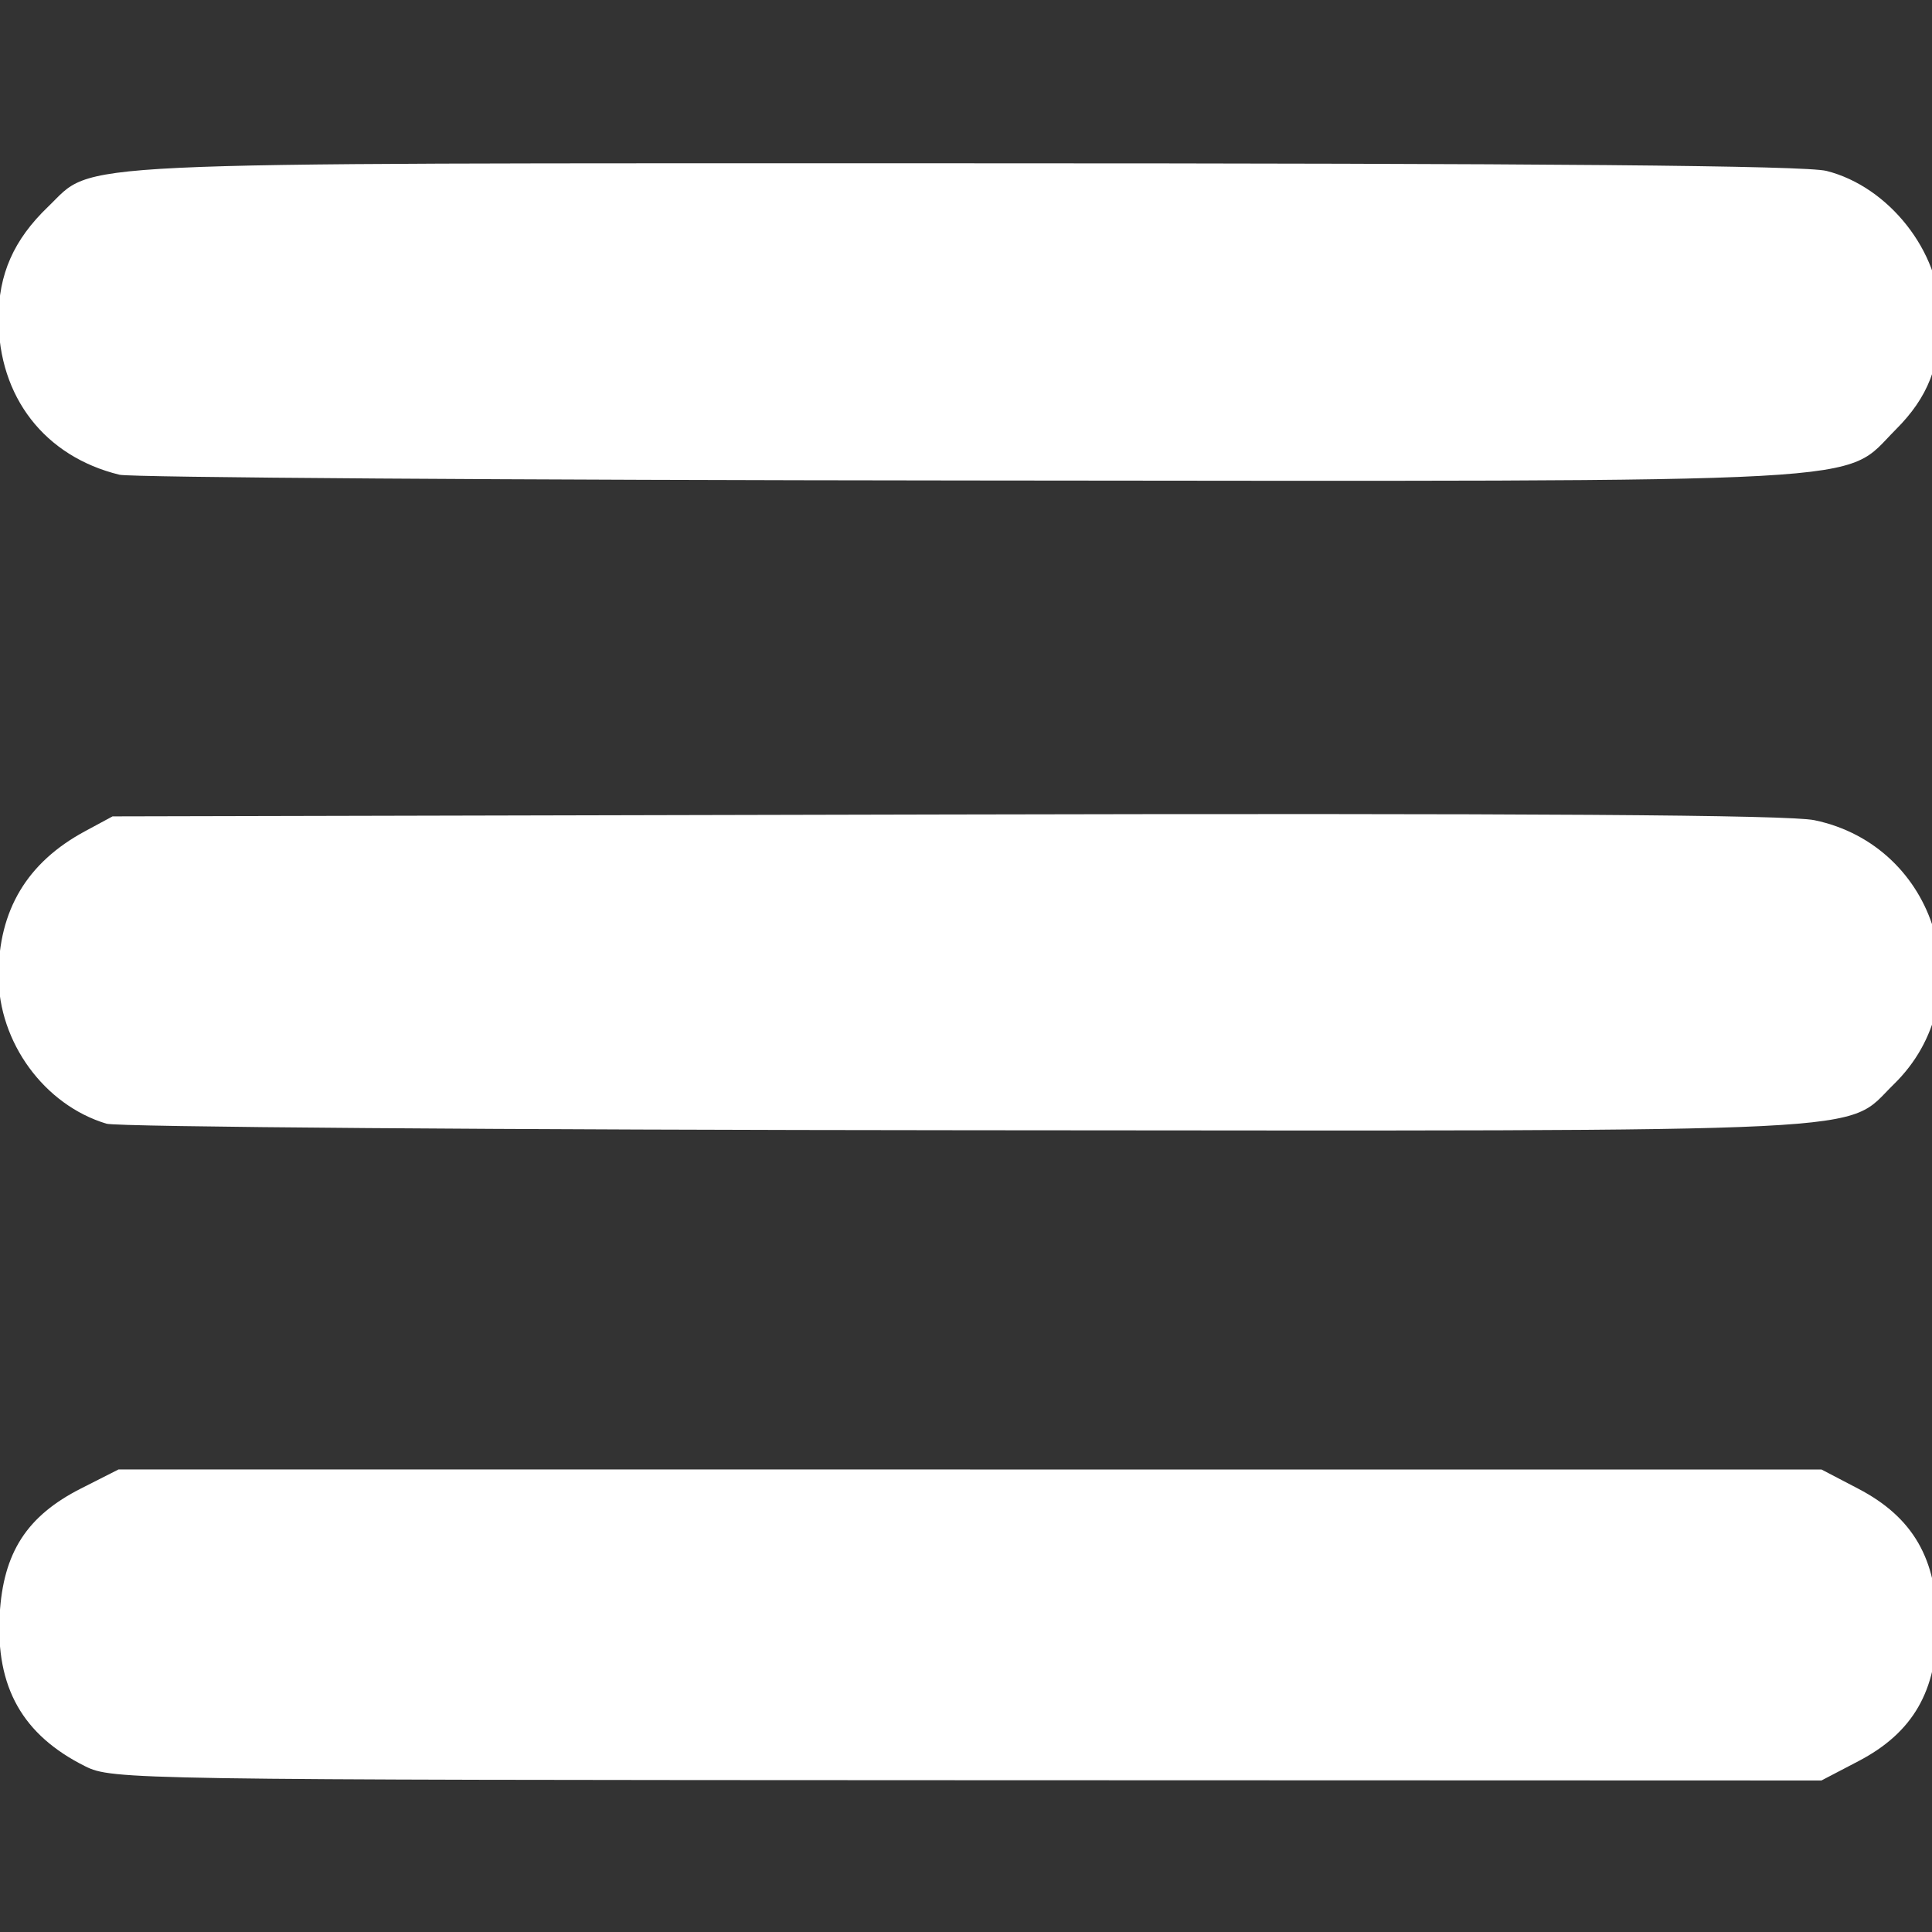 <?xml version="1.0" encoding="UTF-8" standalone="no"?>
<svg
   xmlns:dc="http://purl.org/dc/elements/1.1/"
   xmlns:cc="http://creativecommons.org/ns#"
   xmlns:rdf="http://www.w3.org/1999/02/22-rdf-syntax-ns#"
   xmlns:svg="http://www.w3.org/2000/svg"
   xmlns="http://www.w3.org/2000/svg"
   xmlns:sodipodi="http://sodipodi.sourceforge.net/DTD/sodipodi-0.dtd"
   xmlns:inkscape="http://www.inkscape.org/namespaces/inkscape"
   sodipodi:docname="drawing.svg"
   inkscape:version="1.0beta1 (32d4812, 2019-09-19)"
   id="svg8"
   version="1.1"
   viewBox="0 0 10.583 10.583"
   height="40"
   width="40">
  <rect x="0" y="0" width="10.583" height="10.583" fill="#333333" stroke="none"/>
  <defs
     id="defs2" />
  <sodipodi:namedview
     inkscape:window-maximized="0"
     inkscape:window-y="23"
     inkscape:window-x="0"
     inkscape:window-height="949"
     inkscape:window-width="1600"
     units="px"
     showgrid="false"
     inkscape:document-rotation="0"
     inkscape:current-layer="layer1"
     inkscape:document-units="px"
     inkscape:cy="20"
     inkscape:cx="20"
     inkscape:zoom="20.982879"
     inkscape:pageshadow="2"
     inkscape:pageopacity="0.0"
     borderopacity="1.0"
     bordercolor="#666666"
     pagecolor="#ffffff"
     id="base" />
  <g
     id="layer1"
     inkscape:groupmode="layer"
     inkscape:label="Layer 1">
    <g
       style="stroke-width:20.07;fill:#ffffff"
       transform="matrix(0.05,0,0,0.05,1.703,-0.953)"
       id="g856">
      <path
         style="fill:#ffffff;stroke-width:455.125;stroke-linecap:round;stroke-linejoin:round;stroke-opacity:0.024"
         d="m -79.143,268.186 c -30.908,-7.524 -50,-32.151 -50,-64.493 0,-18.451 6.289,-32.668 20.475,-46.285 19.767,-18.975 -1.208,-17.979 378.619,-17.979 241.529,0 347.824,0.94 356.616,3.154 25.755,6.485 46.972,33.398 47.068,59.703 0.075,20.72 -5.051,33.851 -18.443,47.243 -22.666,22.666 1.08,21.366 -384.14,21.036 -187.893,-0.161 -345.481,-1.231 -350.196,-2.379 z"
         id="path847"
         inkscape:connector-curvature="0"
         transform="scale(0.265)" />
      <path
         style="fill:#ffffff;stroke-width:455.125;stroke-linecap:round;stroke-linejoin:round;stroke-opacity:0.024"
         d="m -84.475,536.484 c -25.718,-7.704 -44.668,-33.628 -44.668,-61.105 0,-27.13 11.797,-46.878 35.714,-59.783 L -82,409.429 262.224,408.647 c 241.873,-0.549 348.72,0.152 359.345,2.358 50.827,10.552 69.674,73.218 32.836,109.173 -20.969,20.466 2.984,19.278 -383.193,19.005 -191.124,-0.135 -351.183,-1.35 -355.688,-2.699 z"
         id="path849"
         inkscape:connector-curvature="0"
         transform="scale(0.265)" />
      <path
         style="fill:#ffffff;stroke-width:455.125;stroke-linecap:round;stroke-linejoin:round;stroke-opacity:0.024"
         d="m -93.266,802.152 c -25.952,-12.948 -37.089,-32.686 -35.392,-62.725 1.448,-25.631 11.216,-40.782 33.616,-52.141 l 15.495,-7.857 H 272.472 624.49 l 15.282,7.983 c 22.555,11.783 32.513,29.027 32.513,56.302 0,27.275 -9.958,44.519 -32.513,56.302 L 624.49,808 271.245,807.886 c -345.44,-0.111 -353.494,-0.238 -364.511,-5.734 z"
         id="path851"
         inkscape:connector-curvature="0"
         transform="scale(0.265)" />
    </g>
  </g>
</svg>
